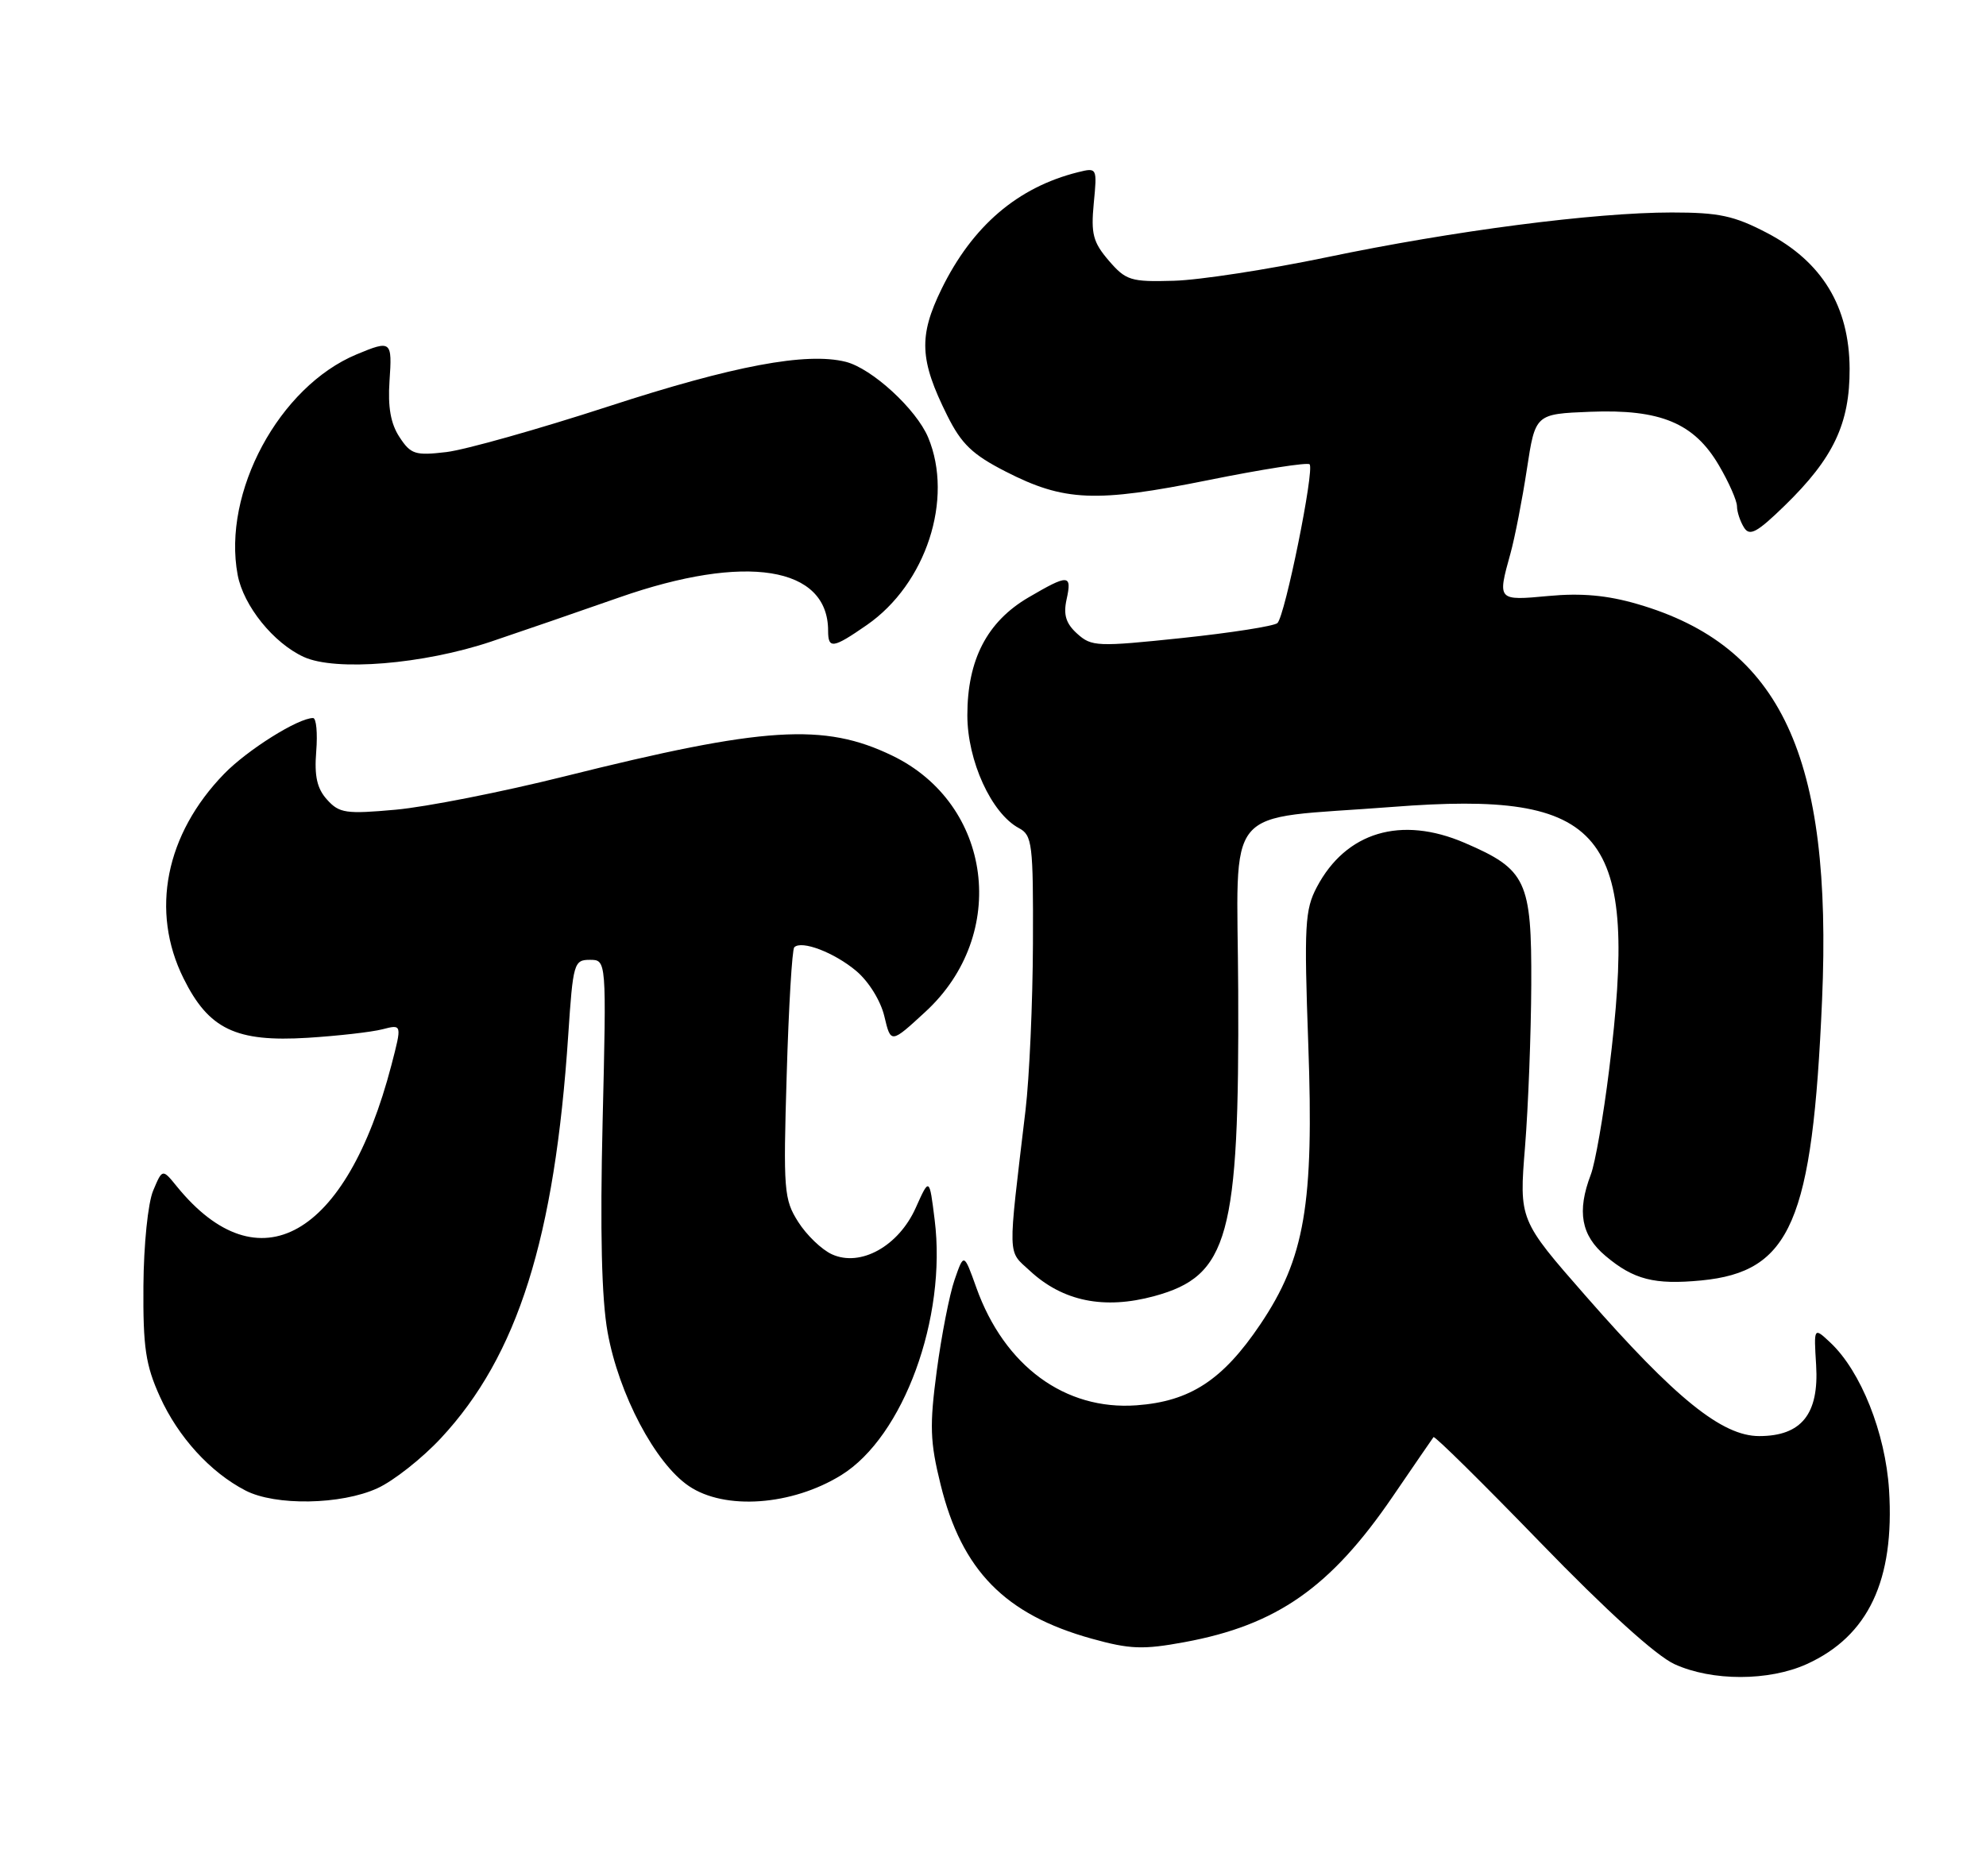 <?xml version="1.0" encoding="UTF-8" standalone="no"?>
<!DOCTYPE svg PUBLIC "-//W3C//DTD SVG 1.1//EN" "http://www.w3.org/Graphics/SVG/1.1/DTD/svg11.dtd" >
<svg xmlns="http://www.w3.org/2000/svg" xmlns:xlink="http://www.w3.org/1999/xlink" version="1.1" viewBox="0 0 271 256">
 <g >
 <path fill="currentColor"
d=" M 246.54 227.12 C 254.95 223.30 258.55 215.67 257.77 203.33 C 257.27 195.57 253.93 187.16 249.77 183.25 C 247.50 181.12 247.50 181.12 247.82 186.31 C 248.23 192.99 245.82 196.00 240.05 196.00 C 234.98 196.00 228.62 190.86 216.40 176.90 C 207.29 166.50 207.29 166.50 208.10 156.50 C 208.54 151.00 208.92 141.05 208.95 134.38 C 209.01 120.18 208.29 118.66 199.85 115.03 C 191.17 111.30 183.66 113.55 179.69 121.07 C 178.06 124.16 177.94 126.29 178.52 142.50 C 179.31 164.40 178.05 171.73 171.97 180.76 C 166.85 188.36 162.39 191.27 155.08 191.80 C 145.32 192.51 137.05 186.43 133.23 175.75 C 131.53 171.00 131.53 171.00 130.26 174.66 C 129.56 176.67 128.47 182.26 127.83 187.06 C 126.83 194.58 126.90 196.76 128.35 202.62 C 131.24 214.35 137.14 220.36 148.97 223.65 C 154.19 225.10 155.96 225.17 161.65 224.12 C 174.22 221.80 181.56 216.67 190.03 204.27 C 192.95 199.99 195.46 196.34 195.61 196.14 C 195.77 195.94 202.33 202.42 210.20 210.54 C 219.17 219.80 225.99 225.99 228.50 227.13 C 233.62 229.47 241.38 229.46 246.54 227.12 Z  M 51.50 203.12 C 53.70 202.12 57.60 199.04 60.17 196.28 C 70.65 185.02 75.70 169.00 77.54 141.25 C 78.19 131.46 78.32 131.00 80.49 131.00 C 82.76 131.00 82.76 131.00 82.23 153.07 C 81.87 168.08 82.09 177.28 82.91 181.82 C 84.43 190.28 89.41 199.72 94.00 202.82 C 98.91 206.15 108.06 205.49 114.79 201.33 C 123.28 196.08 129.21 179.87 127.54 166.49 C 126.82 160.69 126.82 160.69 124.96 164.84 C 122.62 170.08 117.42 172.97 113.52 171.19 C 112.13 170.56 110.06 168.57 108.92 166.77 C 106.97 163.70 106.87 162.47 107.35 146.66 C 107.62 137.39 108.09 129.58 108.38 129.29 C 109.37 128.29 113.84 130.00 116.83 132.51 C 118.54 133.95 120.18 136.59 120.68 138.73 C 121.56 142.44 121.56 142.44 126.29 138.08 C 137.73 127.54 135.42 109.73 121.75 103.13 C 112.45 98.63 104.30 99.15 77.00 105.97 C 68.47 108.10 58.12 110.14 53.99 110.51 C 47.22 111.12 46.30 110.99 44.64 109.15 C 43.26 107.63 42.88 105.95 43.15 102.56 C 43.35 100.05 43.16 98.00 42.72 98.00 C 40.68 98.00 33.77 102.34 30.59 105.61 C 22.58 113.86 20.49 124.35 25.04 133.52 C 28.48 140.47 32.18 142.25 42.00 141.64 C 46.12 141.38 50.71 140.86 52.18 140.48 C 54.86 139.79 54.86 139.79 53.41 145.37 C 47.27 168.87 35.30 175.65 24.14 161.94 C 22.16 159.50 22.16 159.50 20.90 162.50 C 20.19 164.18 19.61 169.88 19.57 175.50 C 19.51 183.91 19.87 186.31 21.82 190.62 C 24.31 196.13 28.70 200.95 33.50 203.43 C 37.57 205.54 46.55 205.39 51.50 203.12 Z  M 157.50 176.90 C 167.65 174.14 169.12 168.81 168.96 135.22 C 168.84 109.14 166.48 111.95 190.00 110.13 C 219.11 107.87 223.64 113.37 219.57 146.04 C 218.79 152.34 217.67 158.77 217.07 160.32 C 215.16 165.34 215.75 168.61 219.08 171.41 C 222.92 174.65 225.76 175.37 232.13 174.76 C 244.38 173.58 247.32 166.75 248.63 136.50 C 250.07 103.22 243.04 88.14 223.43 82.44 C 219.32 81.24 215.77 80.92 211.31 81.34 C 204.32 81.99 204.32 81.99 206.11 75.54 C 206.71 73.37 207.72 68.19 208.35 64.04 C 209.50 56.50 209.50 56.50 216.98 56.20 C 226.58 55.82 231.17 57.73 234.56 63.52 C 235.90 65.80 237.01 68.31 237.02 69.09 C 237.02 69.86 237.46 71.17 237.98 72.00 C 238.75 73.23 239.75 72.69 243.54 69.00 C 250.19 62.53 252.42 57.81 252.39 50.31 C 252.34 41.82 248.63 35.72 241.12 31.79 C 236.62 29.44 234.56 29.00 228.11 29.00 C 217.56 29.00 198.31 31.50 181.00 35.12 C 173.03 36.78 163.65 38.23 160.16 38.32 C 154.29 38.49 153.64 38.28 151.30 35.57 C 149.15 33.06 148.85 31.92 149.25 27.74 C 149.72 22.89 149.70 22.86 147.11 23.50 C 138.86 25.56 132.70 30.83 128.48 39.44 C 125.33 45.89 125.48 49.13 129.25 56.70 C 131.19 60.60 132.69 62.04 137.23 64.36 C 145.20 68.44 149.50 68.63 164.87 65.53 C 172.19 64.05 178.41 63.08 178.70 63.37 C 179.40 64.07 175.35 84.07 174.31 85.04 C 173.86 85.45 168.00 86.37 161.28 87.08 C 149.73 88.29 148.95 88.26 146.99 86.49 C 145.45 85.10 145.08 83.91 145.54 81.81 C 146.30 78.36 145.81 78.34 140.34 81.54 C 134.69 84.85 132.00 90.04 132.00 97.62 C 132.00 103.83 135.28 111.01 139.03 113.02 C 140.86 113.99 141.00 115.14 140.95 128.79 C 140.92 136.88 140.46 147.10 139.94 151.50 C 137.49 172.12 137.45 170.59 140.53 173.44 C 145.03 177.61 150.66 178.76 157.50 176.90 Z  M 67.00 87.57 C 71.12 86.18 79.00 83.47 84.50 81.54 C 101.74 75.50 113.00 77.29 113.00 86.08 C 113.00 88.61 113.66 88.51 118.29 85.30 C 126.37 79.70 130.16 68.10 126.65 59.70 C 125.03 55.84 118.98 50.28 115.40 49.38 C 110.04 48.04 100.08 49.91 83.05 55.46 C 73.46 58.58 63.49 61.39 60.91 61.70 C 56.66 62.20 56.05 62.01 54.51 59.65 C 53.31 57.83 52.91 55.55 53.15 52.02 C 53.53 46.50 53.40 46.39 48.65 48.37 C 38.09 52.78 30.32 67.21 32.43 78.46 C 33.22 82.68 37.32 87.77 41.45 89.66 C 45.79 91.65 57.78 90.66 67.00 87.57 Z "/>
</g>
</svg>